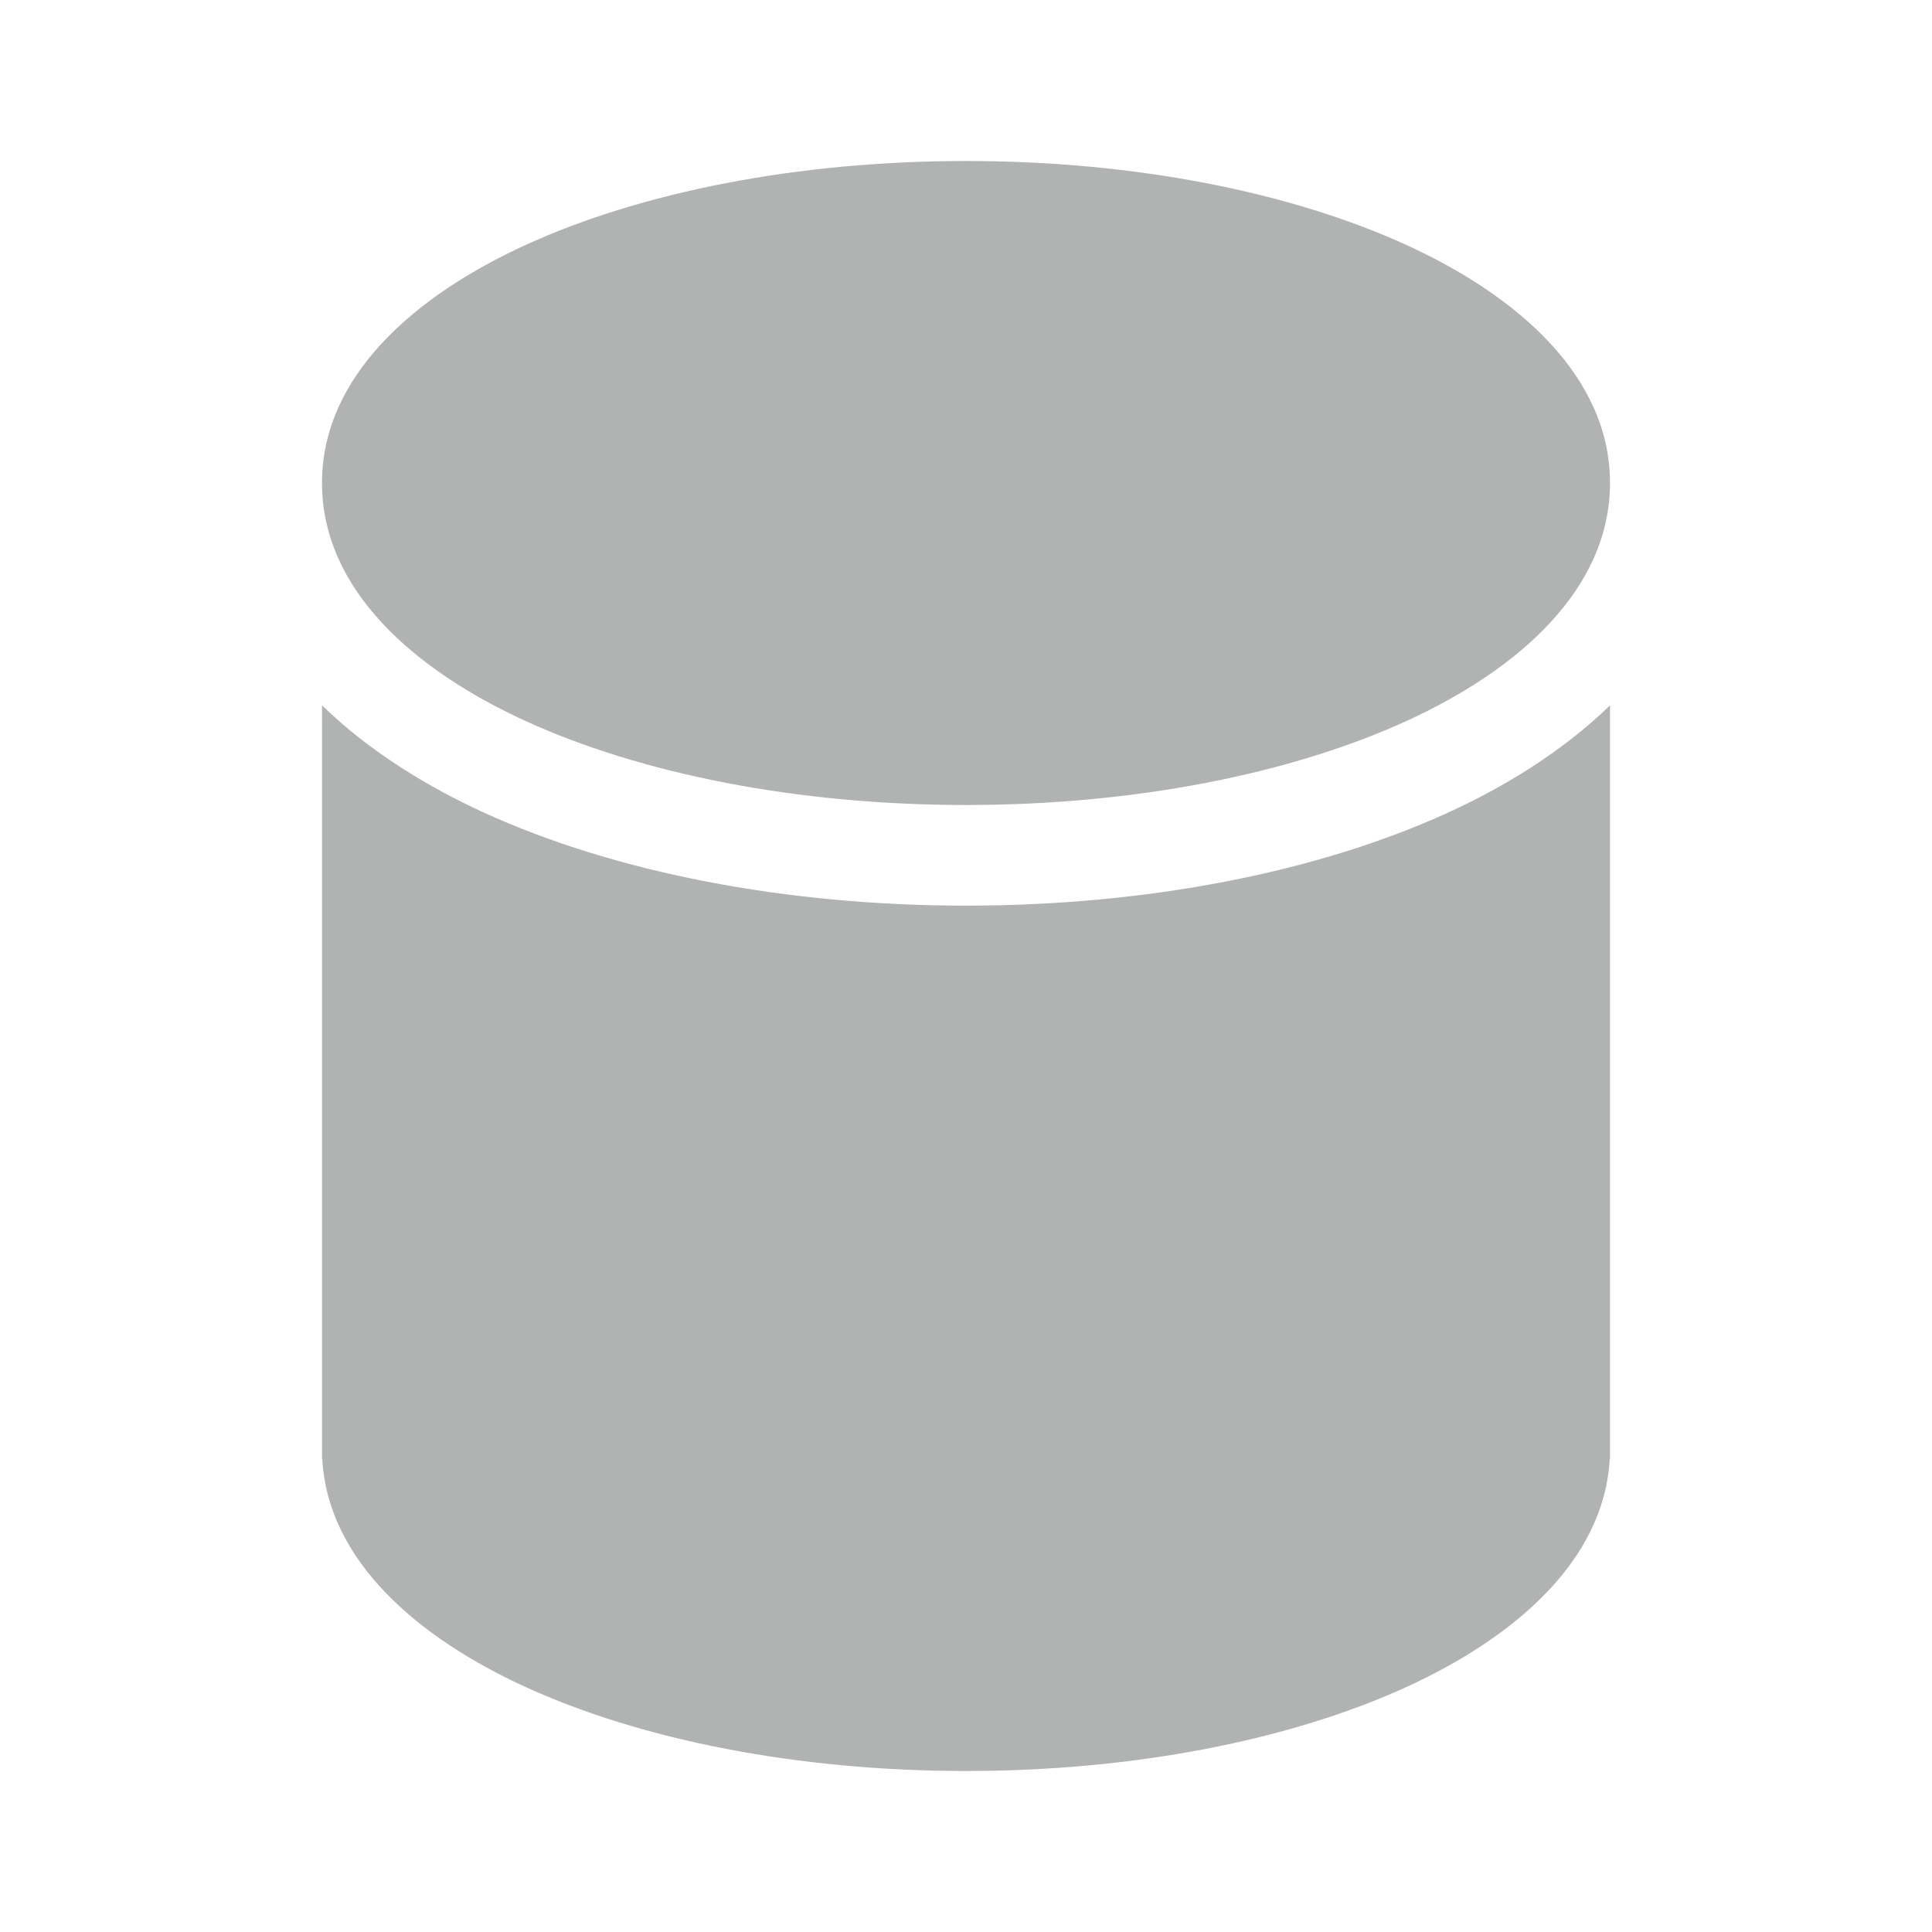 <svg width="48" height="48" viewBox="0 0 48 48" fill="none" xmlns="http://www.w3.org/2000/svg">
<path d="M24 4C19.789 4 15.917 4.778 13.05 6.09C10.293 7.352 8 9.349 8 12C8 14.651 10.293 16.648 13.05 17.91C15.917 19.221 19.789 20 24 20C28.211 20 32.083 19.221 34.95 17.91C37.707 16.648 40 14.651 40 12C40 9.349 37.707 7.352 34.95 6.09C32.083 4.778 28.211 4 24 4Z" fill="#B1B3B3"/>
<path d="M8 17.524C9.206 18.698 10.677 19.573 12.01 20.183C15.272 21.676 19.515 22.5 24 22.5C28.485 22.5 32.728 21.676 35.99 20.183C37.323 19.573 38.794 18.698 40 17.524V36.25H39.993C39.854 38.777 37.62 40.688 34.95 41.91C32.083 43.221 28.211 44 24 44C19.789 44 15.917 43.221 13.05 41.91C10.38 40.688 8.146 38.777 8.007 36.25H8V17.524Z" fill="#B1B3B3"/>
</svg>
